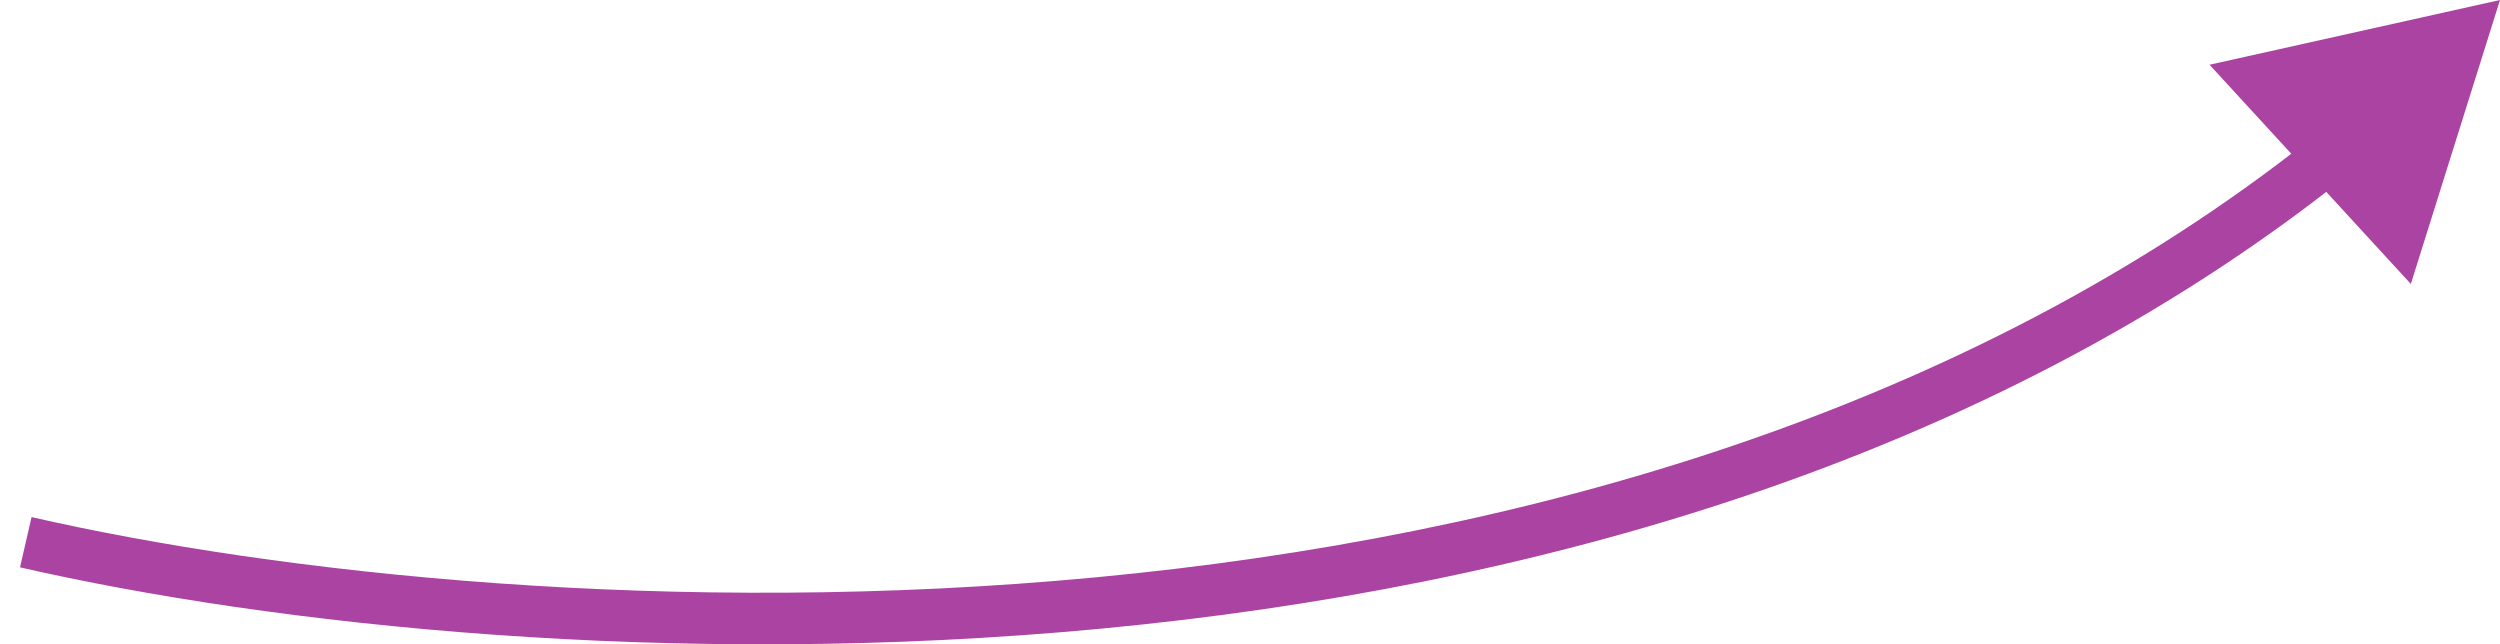 <svg width="97" height="25" fill="none" xmlns="http://www.w3.org/2000/svg"><path d="M97 0 85.73 2.512l7.81 8.505L97 0zM.777 22.013c9.725 2.226 25.315 3.952 41.935 2.38 16.614-1.572 34.356-6.45 48.282-17.523l-1.245-1.565C76.237 16.048 58.921 20.85 42.524 22.4c-16.392 1.551-31.768-.155-41.3-2.337l-.447 1.95z" fill="#AA43A2"/></svg>